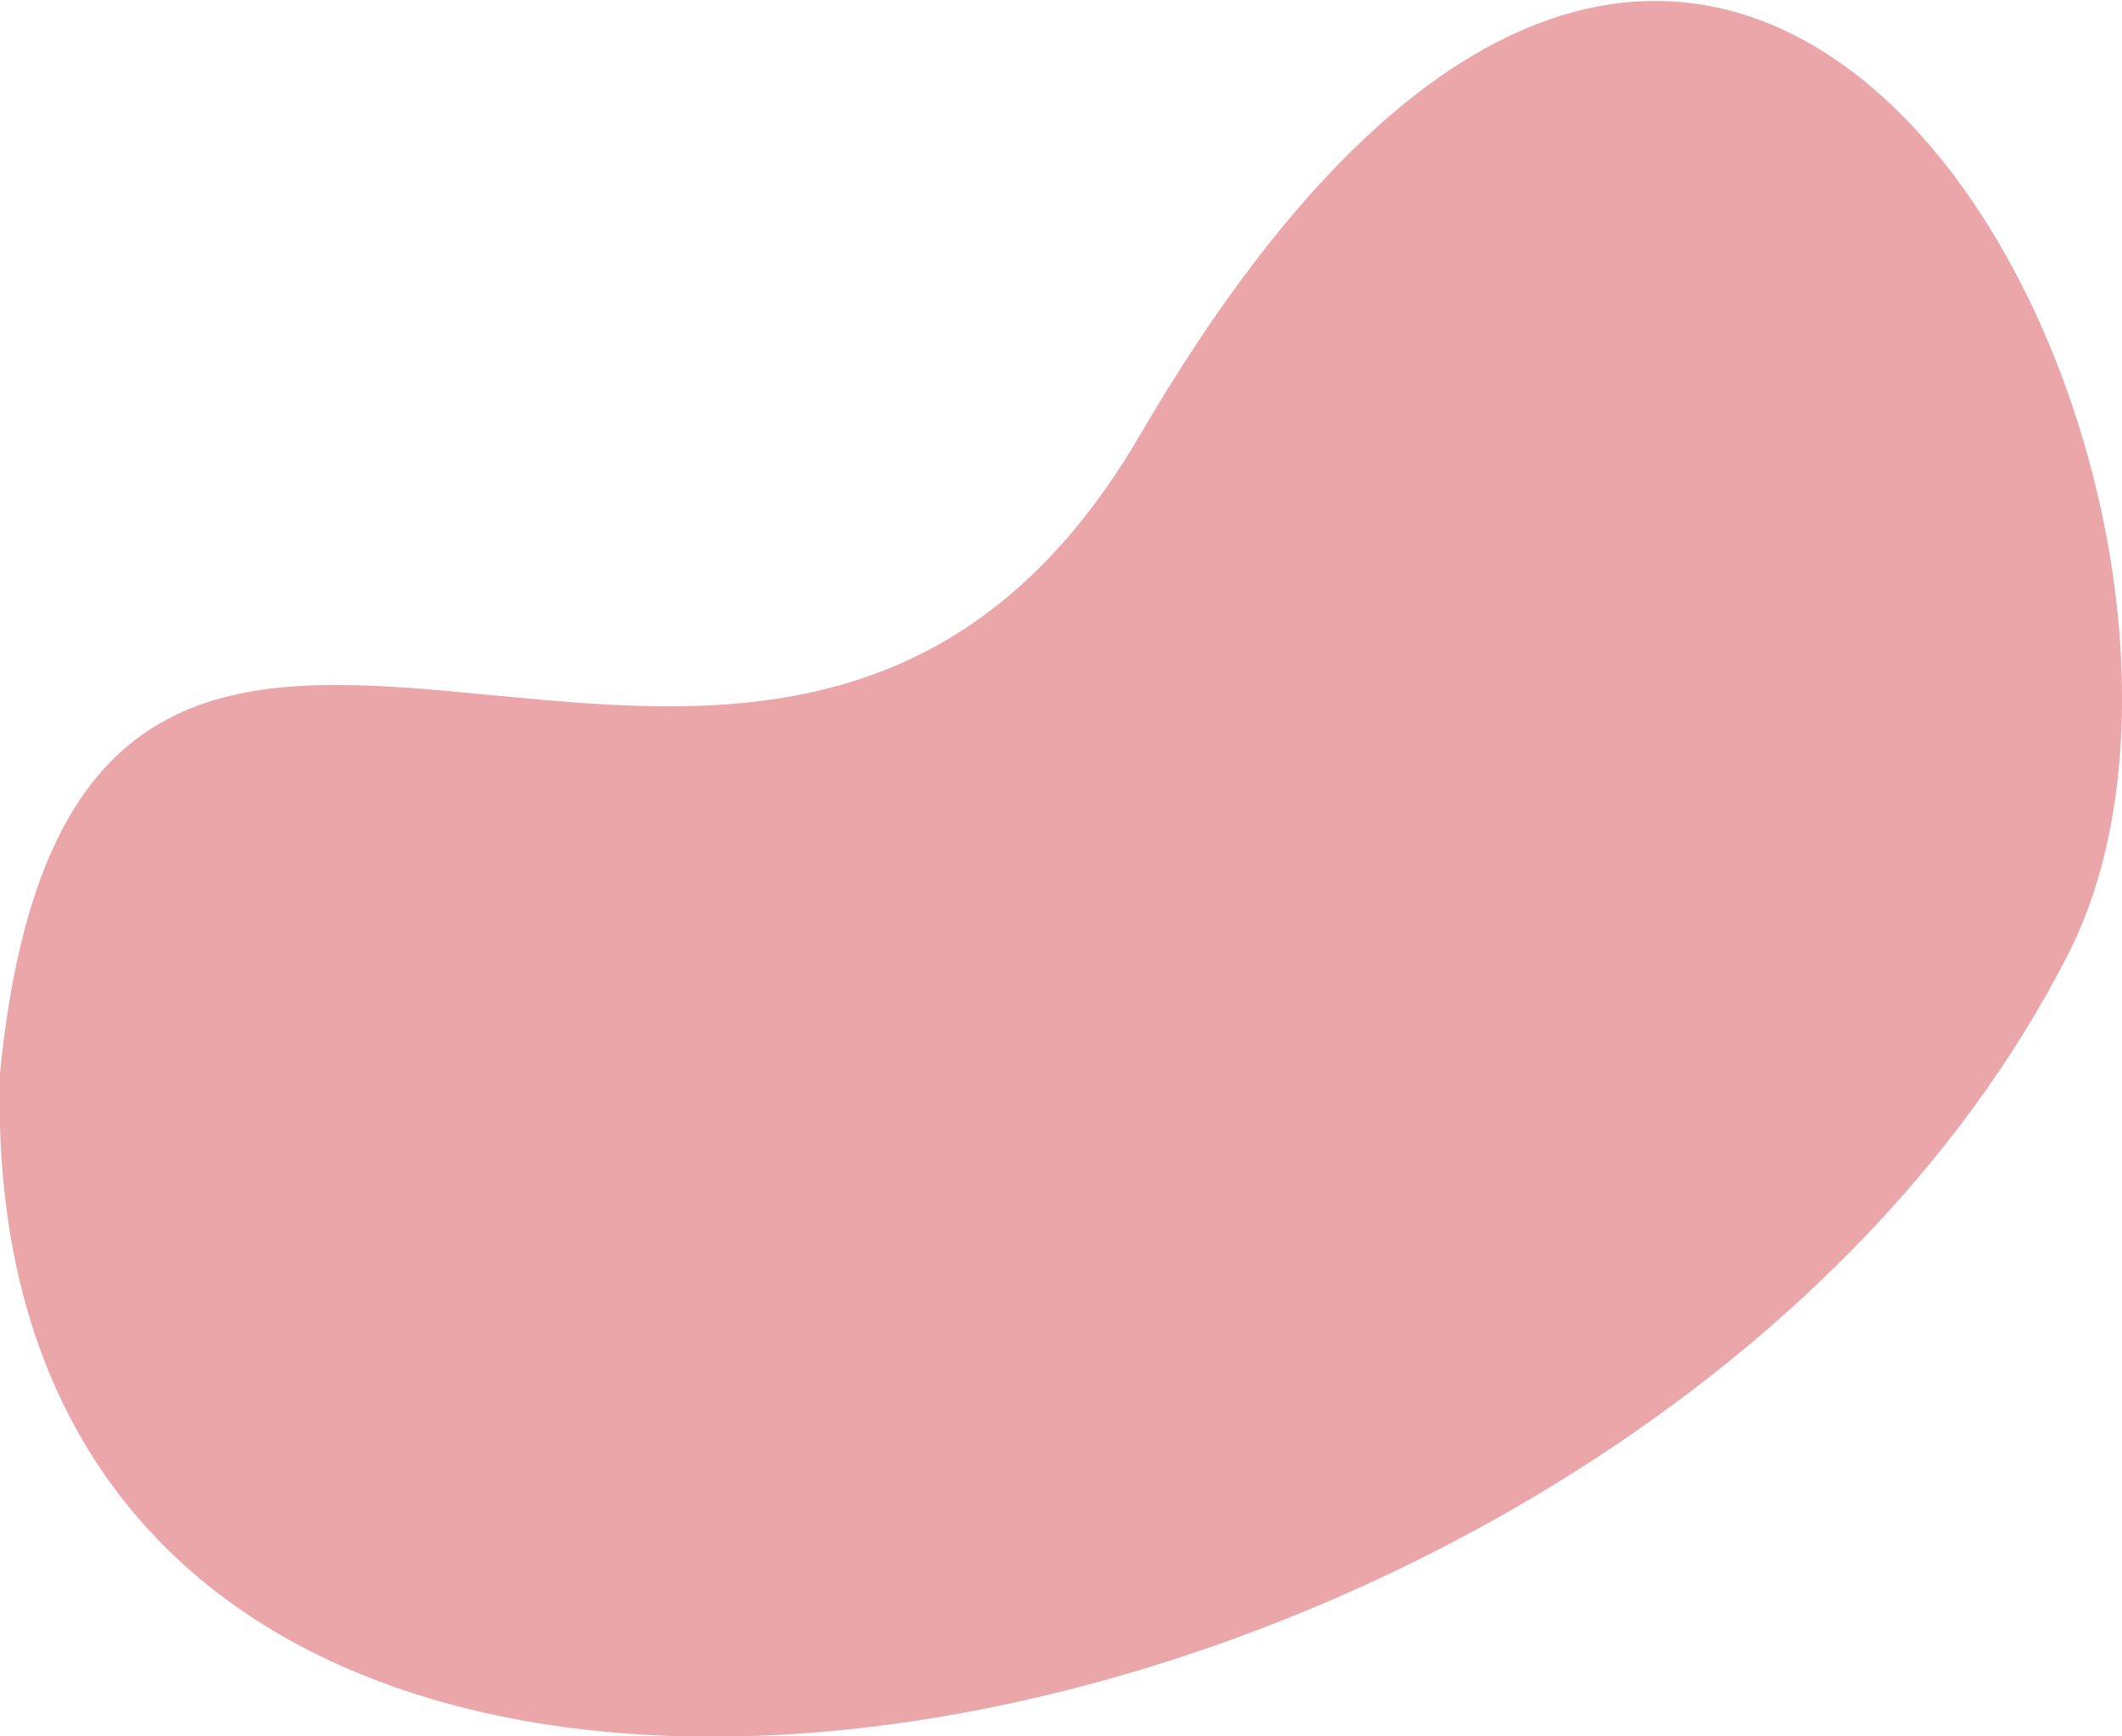 <?xml version="1.0" encoding="utf-8"?>
<!-- Generator: Adobe Illustrator 23.0.1, SVG Export Plug-In . SVG Version: 6.00 Build 0)  -->
<svg version="1.1" id="Layer_1" xmlns="http://www.w3.org/2000/svg" xmlns:xlink="http://www.w3.org/1999/xlink" x="0px" y="0px"
	 viewBox="0 0 88 72" style="enable-background:new 0 0 88 72;" xml:space="preserve">
<style type="text/css">
	.st0{opacity:0.4;fill:#CC2229;enable-background:new    ;}
</style>
<path class="st0" d="M47.3,18C31.8,44.6,3.3,11.1,0,44.5c-1.2,43.2,67.6,30.9,85.8-5C95.3,20.7,72.5-25.2,47.3,18z"/>
</svg>
